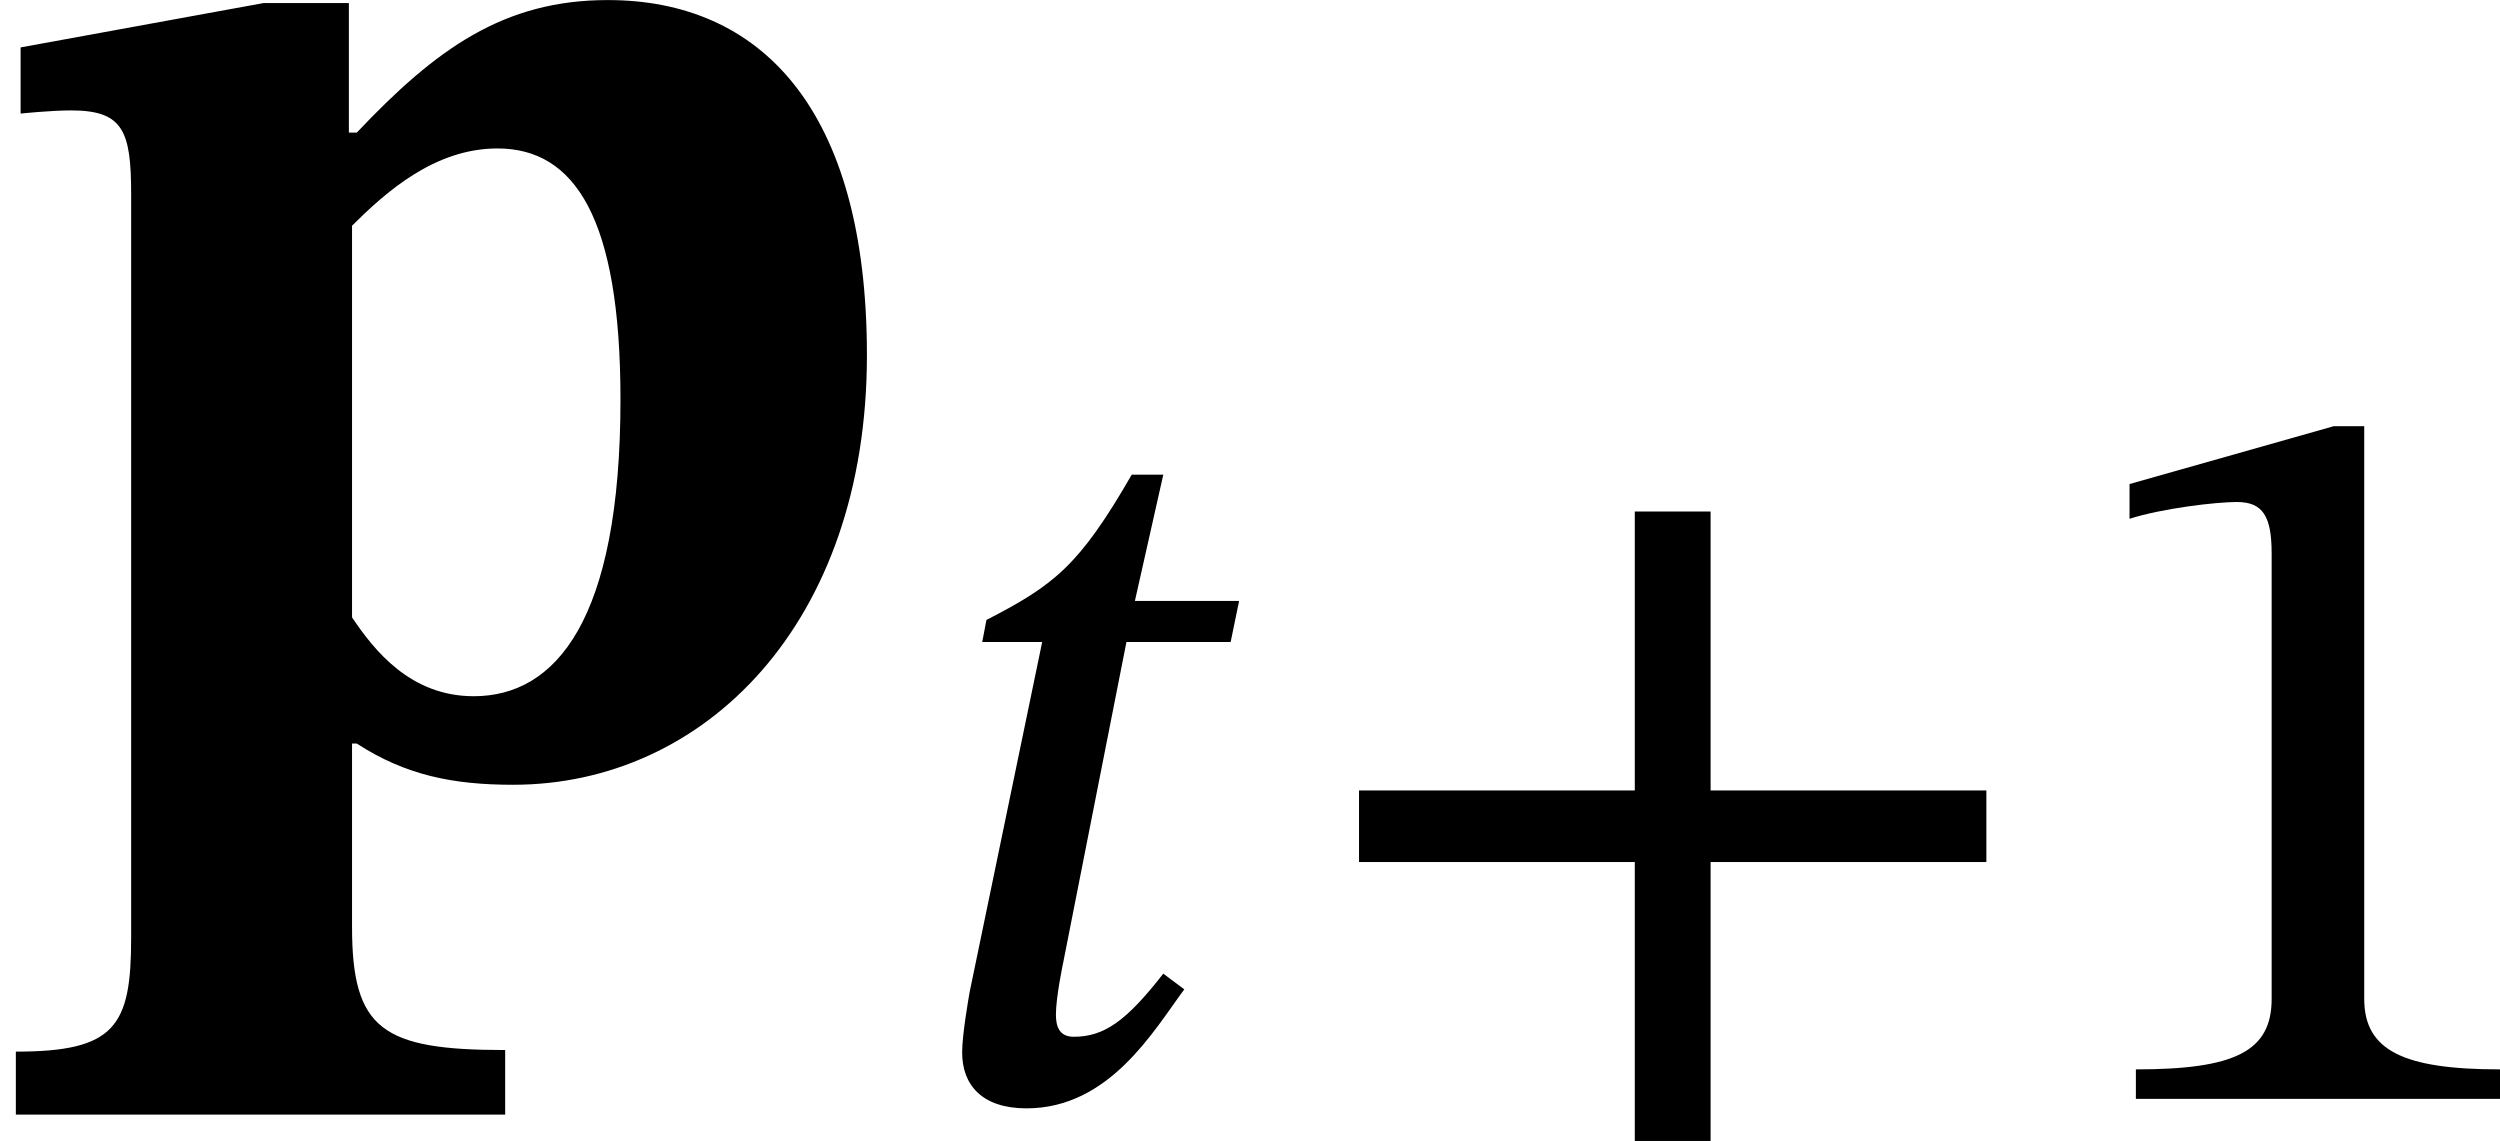 <?xml version='1.0' encoding='UTF-8'?>
<!-- This file was generated by dvisvgm 2.9.1 -->
<svg version='1.1' xmlns='http://www.w3.org/2000/svg' xmlns:xlink='http://www.w3.org/1999/xlink' width='18.929pt' height='8.64pt' viewBox='8.289 501.583 18.929 8.64'>
<defs>
<path id='g11-112' d='M1.761-3.858H1.331L.104-3.634V-3.3C.104-3.3 .255-3.316 .359-3.316C.622-3.316 .662-3.212 .662-2.893V.861C.662 1.307 .582 1.435 .08 1.435V1.753H2.55V1.427C1.929 1.427 1.777 1.323 1.777 .805V-.12H1.801C2.048 .04 2.287 .088 2.59 .088C3.555 .088 4.376-.725 4.376-2.08C4.376-3.332 3.834-3.873 3.068-3.873C2.542-3.873 2.2-3.626 1.801-3.204H1.761V-3.858ZM1.777-2.734C1.945-2.901 2.192-3.124 2.511-3.124C2.901-3.124 3.132-2.774 3.132-1.857C3.132-.741 2.805-.359 2.391-.359C2.072-.359 1.889-.59 1.777-.757V-2.734Z'/>
<path id='g20-43' d='M5.244-1.793V-2.335H3.156V-4.447H2.582V-2.335H.494V-1.793H2.582V.319H3.156V-1.793H5.244Z'/>
<path id='g20-49' d='M3.395 0V-.223C2.662-.223 2.367-.367 2.367-.757V-5.093H2.136L.59-4.655V-4.392C.837-4.471 1.243-4.519 1.403-4.519C1.602-4.519 1.666-4.407 1.666-4.129V-.757C1.666-.359 1.387-.223 .638-.223V0H3.395Z'/>
<path id='g18-116' d='M2.519-3.77H1.73L1.945-4.726H1.706C1.307-4.033 1.116-3.889 .606-3.626L.574-3.459H1.028L.478-.805C.47-.757 .422-.486 .422-.351C.422-.104 .574 .072 .909 .072C1.538 .072 1.873-.518 2.104-.829L1.945-.948C1.666-.59 1.498-.47 1.267-.47C1.156-.47 1.132-.55 1.132-.638C1.132-.773 1.188-1.036 1.188-1.036L1.666-3.459H2.455L2.519-3.77Z'/>
<use id='g12-112' xlink:href='#g11-112' transform='scale(1.5)'/>
</defs>
<g id='page1'>
<use x='8.289' y='507.393' xlink:href='#g12-112'/>
<use x='15.152' y='509.903' xlink:href='#g18-116'/>
<use x='18.085' y='509.903' xlink:href='#g20-43'/>
<use x='23.823' y='509.903' xlink:href='#g20-49'/>
</g>
</svg>